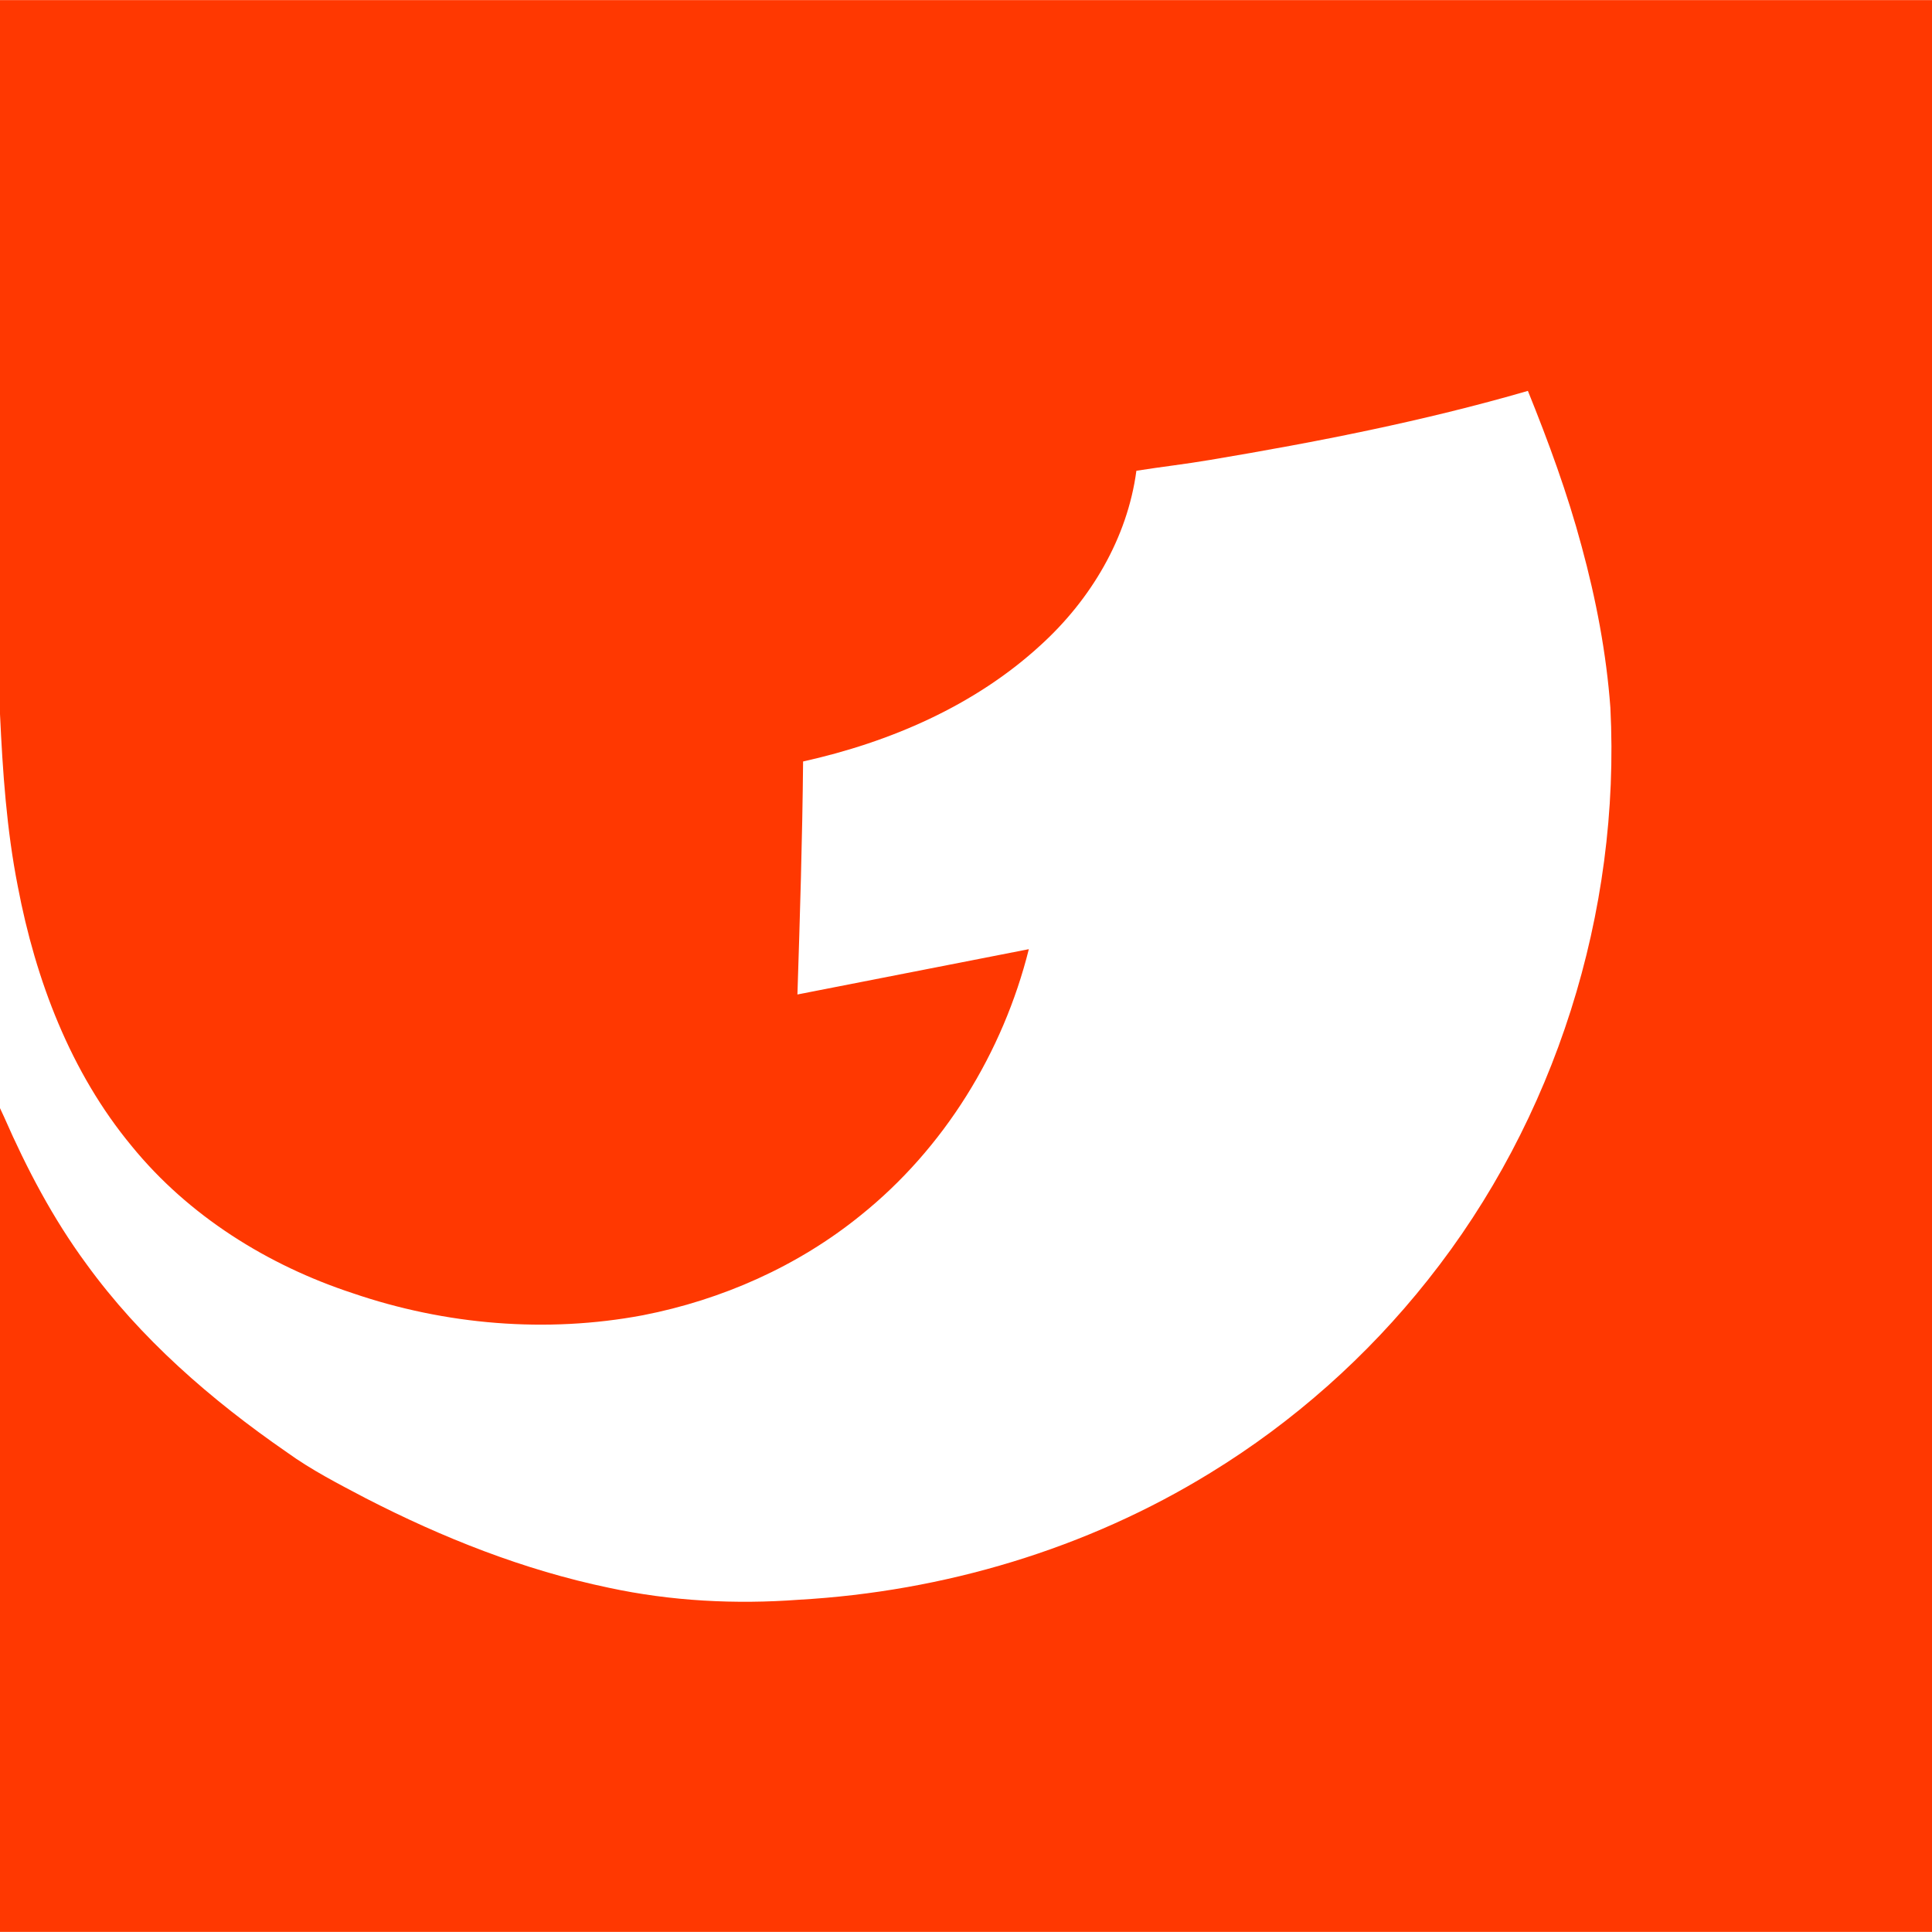 <?xml version="1.0" encoding="UTF-8" standalone="no"?>
<!-- Created with Inkscape (http://www.inkscape.org/) -->

<svg
   xmlns:dc="http://purl.org/dc/elements/1.1/"
   xmlns:cc="http://creativecommons.org/ns#"
   xmlns:rdf="http://www.w3.org/1999/02/22-rdf-syntax-ns#"
   xmlns:svg="http://www.w3.org/2000/svg"
   xmlns="http://www.w3.org/2000/svg"
   xmlns:sodipodi="http://sodipodi.sourceforge.net/DTD/sodipodi-0.dtd"
   xmlns:inkscape="http://www.inkscape.org/namespaces/inkscape"
   version="1.1"
   width="1066.667"
   height="1066.667"
   viewBox="0 0 853.333 853.333"
   id="svg3027"
   sodipodi:docname="de-Kabel_eins.svg"
   inkscape:version="0.92.5 (2060ec1f9f, 2020-04-08)">
  <sodipodi:namedview
     pagecolor="#ffffff"
     bordercolor="#666666"
     borderopacity="1"
     objecttolerance="10"
     gridtolerance="10"
     guidetolerance="10"
     inkscape:pageopacity="0"
     inkscape:pageshadow="2"
     inkscape:window-width="1920"
     inkscape:window-height="1019"
     id="namedview6"
     showgrid="false"
     inkscape:zoom="0.64218783"
     inkscape:cx="481.81584"
     inkscape:cy="567.2799"
     inkscape:window-x="0"
     inkscape:window-y="0"
     inkscape:window-maximized="1"
     inkscape:current-layer="svg3027" />
  <defs
     id="defs3062" />
  <path
     d="M -2.5e-6,0.034 V 315.378 c 1.177,25.482 2.914,51.023 7.858,76.104 7.851,41.301 23.253,82.095 50.324,114.745 25.105,30.802 60.03,52.616 97.588,64.951 40.971,14.018 85.587,17.756 128.194,9.741 34.921,-6.815 68.422,-21.64 96.116,-44.085 36.875,-29.554 62.91,-71.885 74.339,-117.6 l -102.208,20.012 c 1.095,-33.992 2.184,-68.899 2.501,-102.914 38.299,-8.51 75.814,-24.625 104.945,-51.413 22.057,-20.044 38.294,-47.174 42.261,-76.987 10.84,-1.73 21.75,-2.949 32.578,-4.797 47.221,-7.921 94.328,-17.13 140.349,-30.489 9.086,22.481 17.476,45.284 23.749,68.718 6.344,23.304 10.919,47.155 12.684,71.248 4.567,90.263 -24.317,181.943 -80.636,252.739 -26.718,33.709 -59.371,62.741 -96.057,85.198 -54.577,33.603 -117.81,52.408 -181.697,56.033 -28.071,2.083 -56.438,0.635 -83.991,-5.297 -37.499,-7.815 -73.408,-22.051 -107.388,-39.553 -11.899,-6.262 -23.951,-12.426 -34.874,-20.336 C 93.196,618.292 61.992,591.202 38.052,558.141 23.363,538.179 11.806,516.171 1.883,493.514 1.283,492.16 0.624,490.794 -2.5e-6,489.452 v 363.847 H 853.333 V 0.034 Z"
     id="path3030"
     style="fill:#ff3801;fill-opacity:1;stroke-width:0.942"
     inkscape:connector-curvature="0"
     sodipodi:nodetypes="ccccccccccccccccccccccccccccc" />
</svg>
